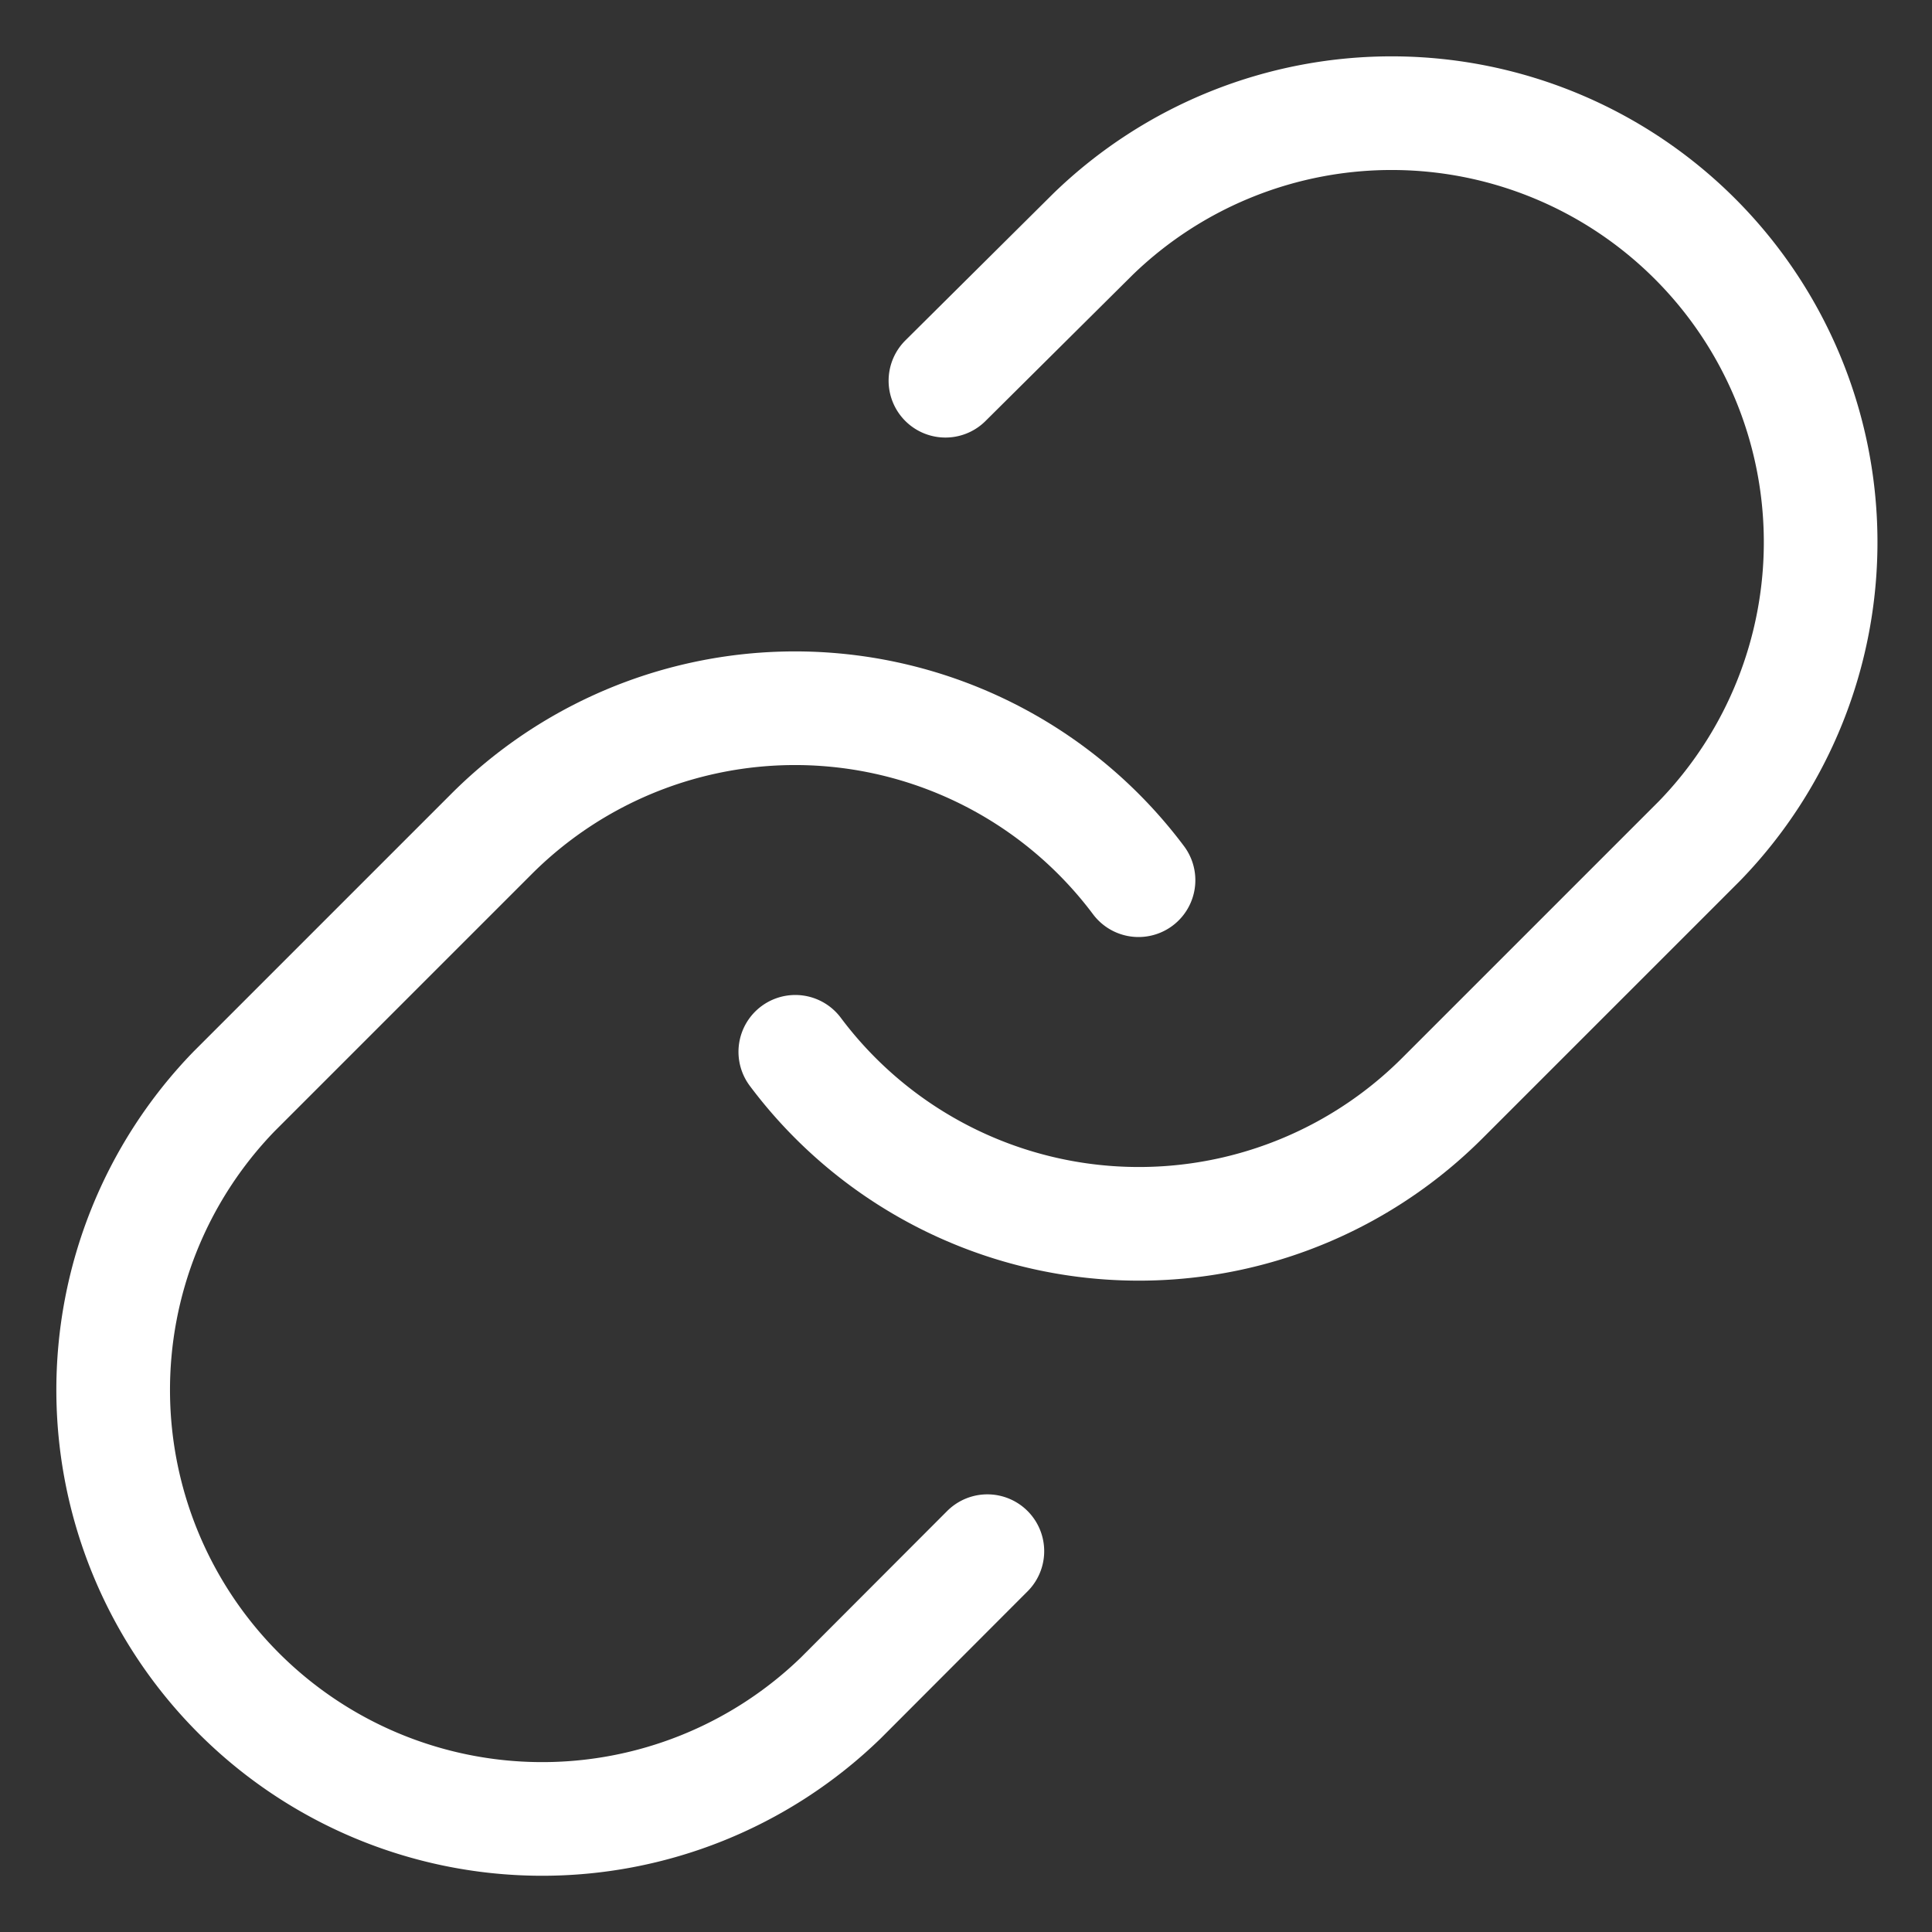 <svg width="17" height="17" viewBox="0 0 17 17" fill="none" xmlns="http://www.w3.org/2000/svg"><rect x="0" y="0" width="17" height="17" fill="#333333" stroke="none"/><path d="M6.998 9.255a3.776 3.776 0 0 0 5.693.408l2.265-2.265A3.775 3.775 0 0 0 9.618 2.06L8.319 3.35" stroke="#fff" stroke-linecap="round" stroke-linejoin="round"/><path d="M10.018 7.745a3.776 3.776 0 0 0-5.693-.407L2.06 9.603a3.775 3.775 0 0 0 5.338 5.338l1.29-1.292" stroke="#fff" stroke-linecap="round" stroke-linejoin="round"/></svg>